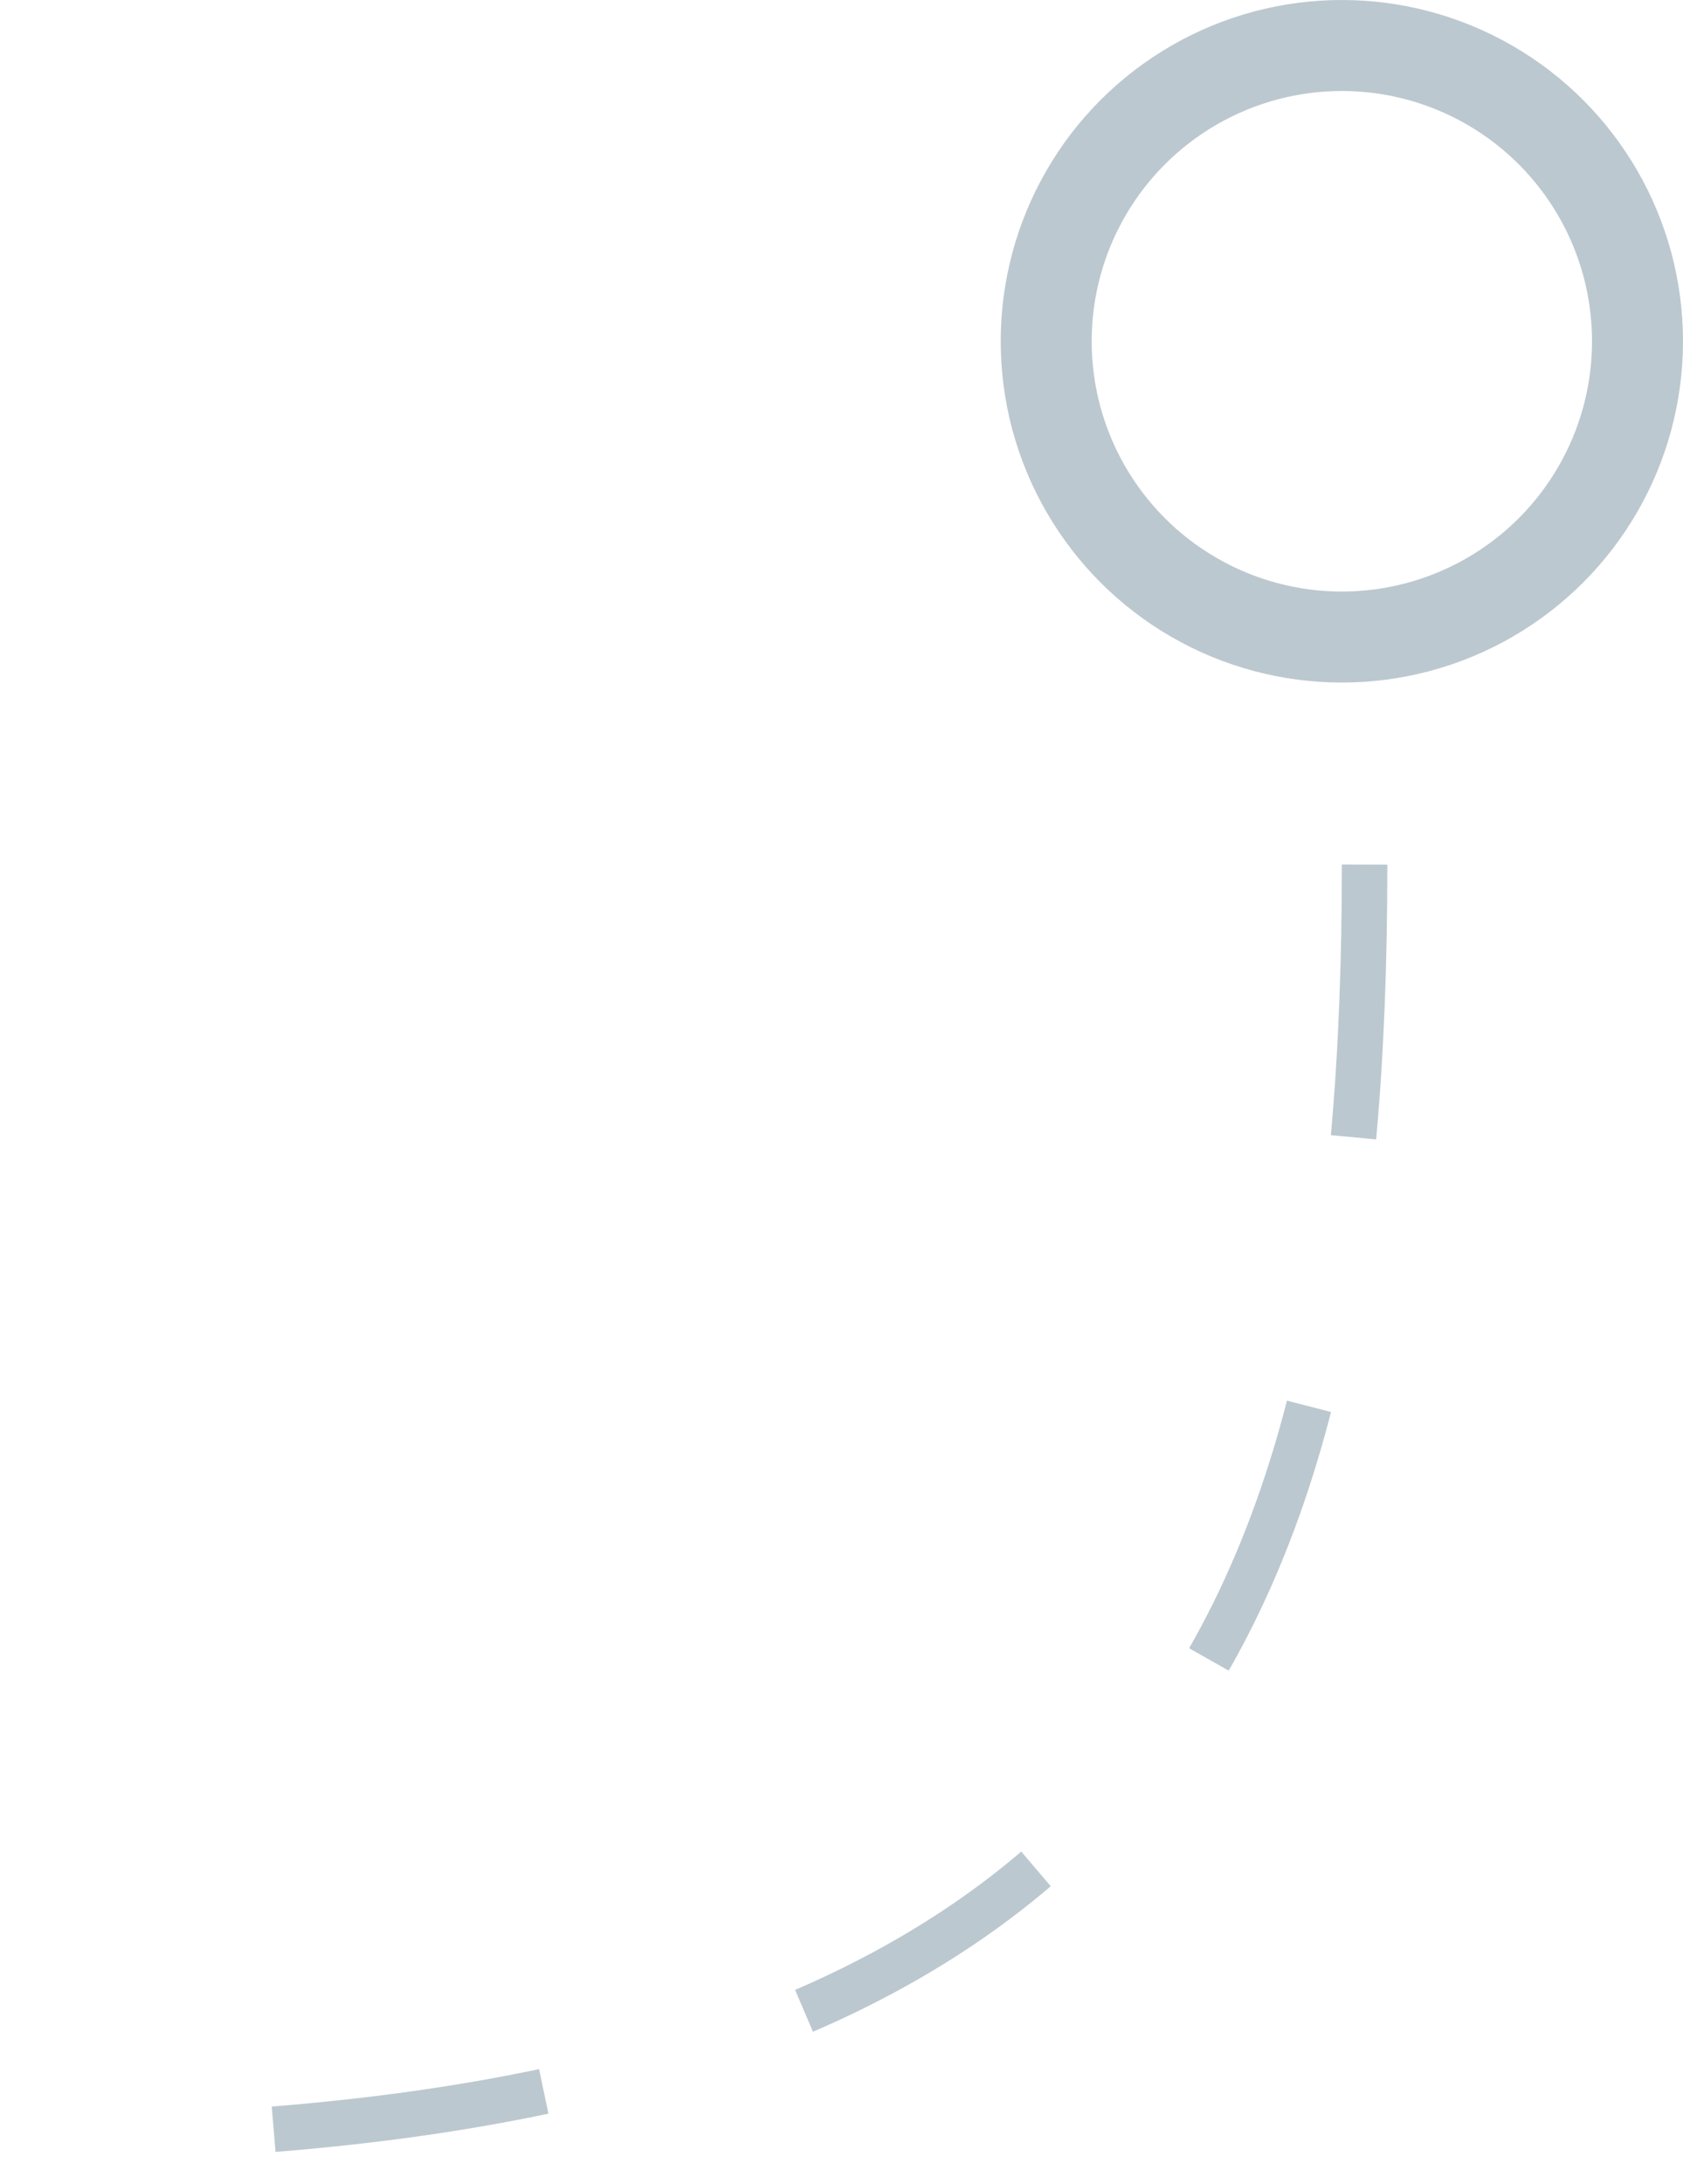 <svg width="37" height="48" viewBox="0 0 37 48" fill="none" xmlns="http://www.w3.org/2000/svg">
<path opacity="0.3" d="M30 19C30 35.628 25.5 47 0.5 47" stroke="#21495D" stroke-dasharray="6 6"/>
<circle opacity="0.3" r="6.5" transform="matrix(-1 0 0 1 29.5 7.5)" stroke="#21495D" stroke-width="2"/>
</svg>
